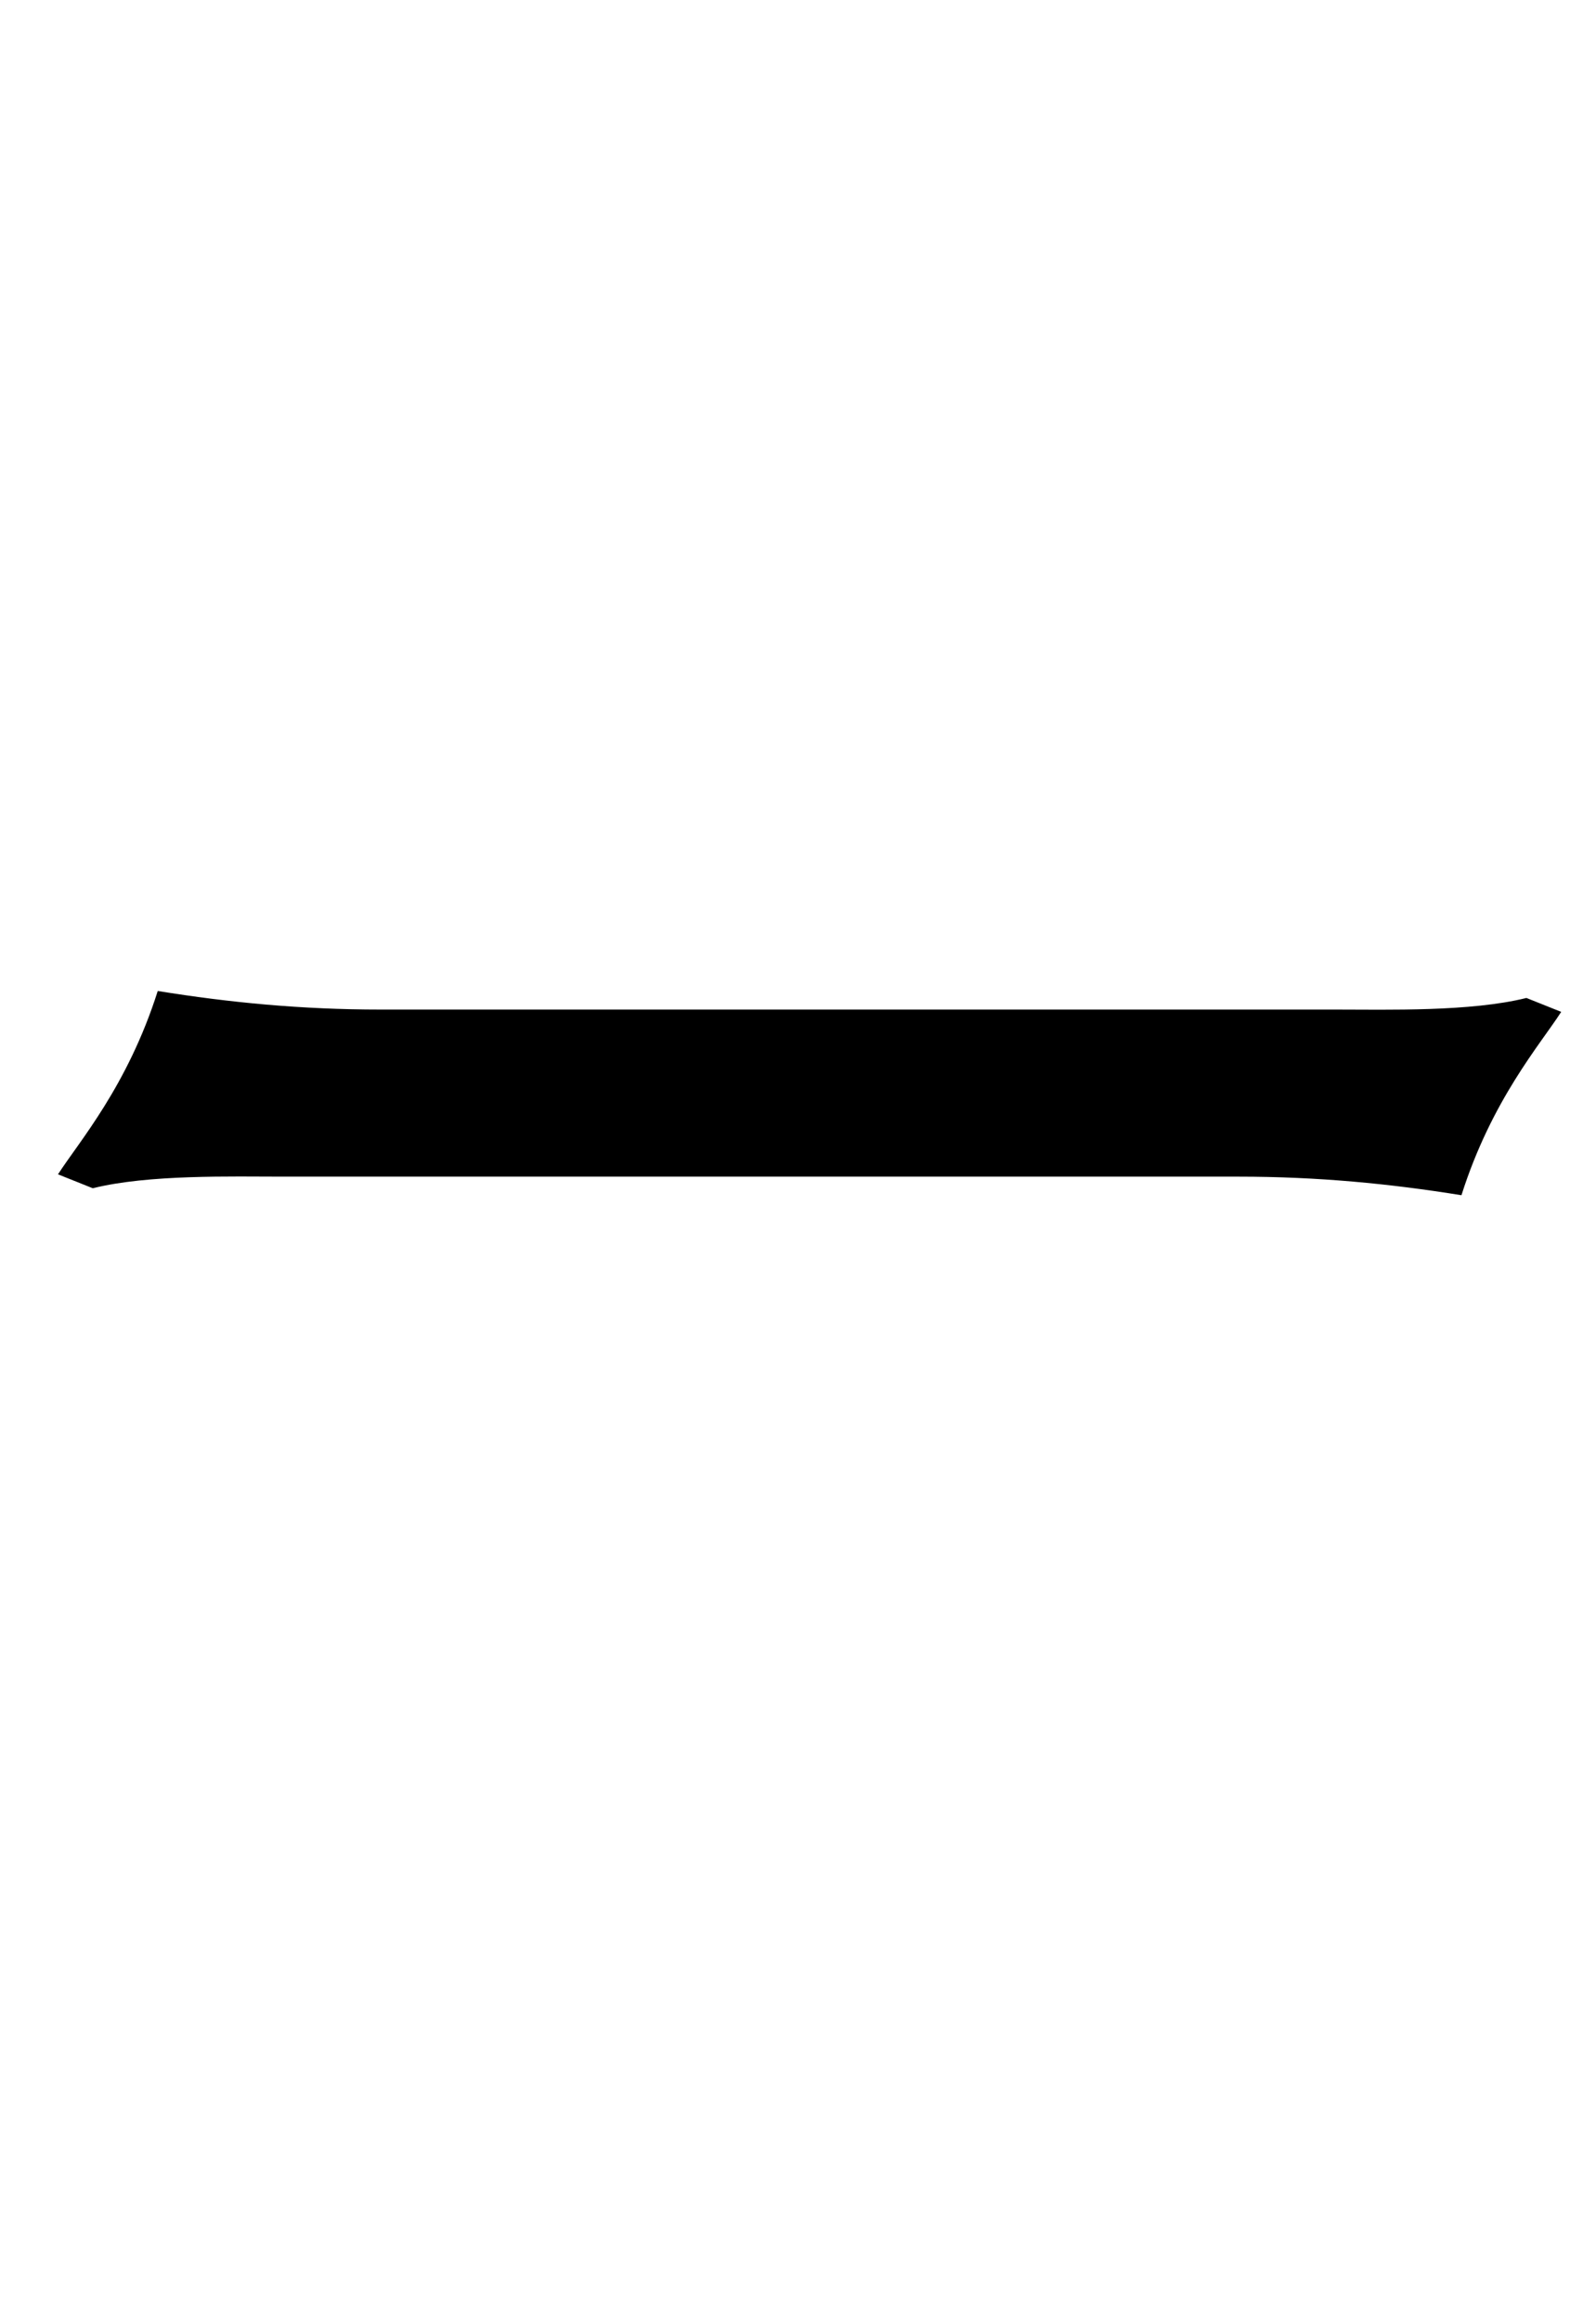 <?xml version="1.0" standalone="no"?>
<!DOCTYPE svg PUBLIC "-//W3C//DTD SVG 1.1//EN" "http://www.w3.org/Graphics/SVG/1.1/DTD/svg11.dtd" >
<svg xmlns="http://www.w3.org/2000/svg" xmlns:xlink="http://www.w3.org/1999/xlink" version="1.1" viewBox="-10 0 688 1000">
  <g transform="matrix(1 0 0 -1 0 800)">
   <path fill="currentColor"
d="M648 370l15 -6c-9 -14 -30 -38 -43 -79c-31 5 -62 8 -96 8h-412c-22 0 -58 1 -82 -5l-15 6c9 14 30 38 43 79c31 -5 62 -8 96 -8h412c22 0 58 -1 82 5z" />
  </g>

</svg>
